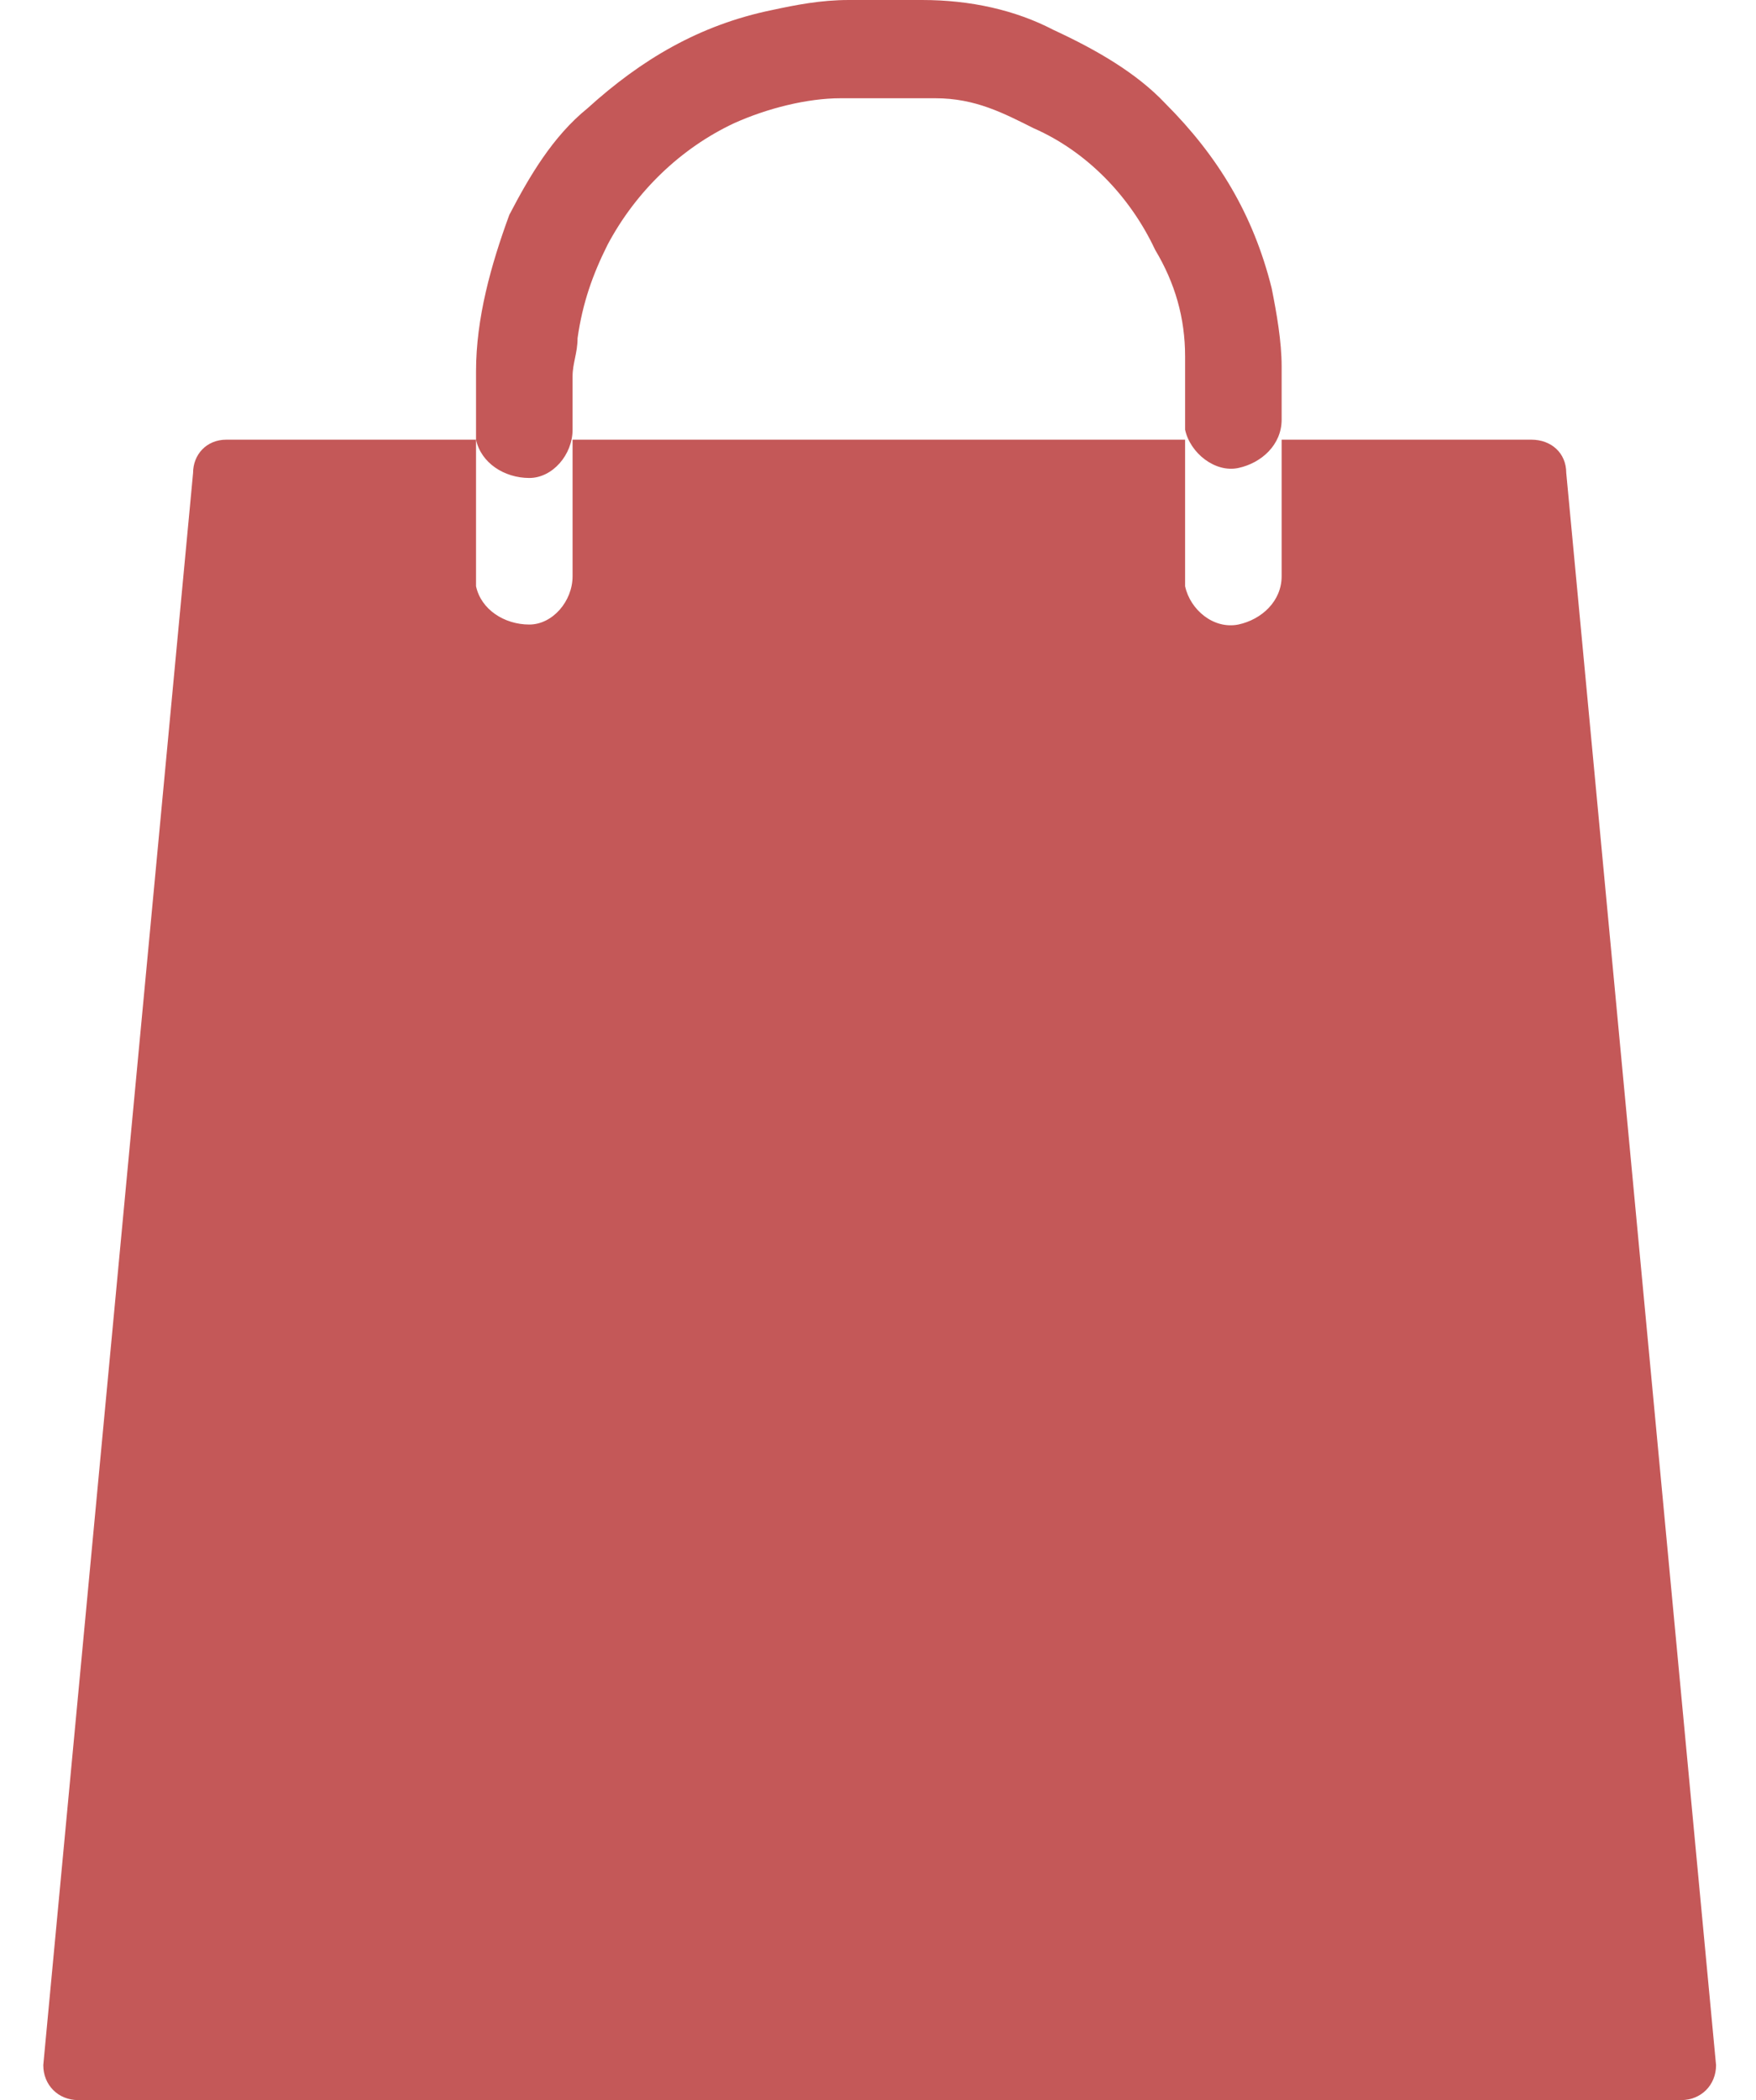 <svg xmlns="http://www.w3.org/2000/svg" version="1.1" width="100%" height="100%" viewBox="5.7 0 105.5 126.1" preserveAspectRatio="xMinYMax meet" data-hook="svg-icon-1" fill="#c45858">
<path d="M99.8 28.4c0-1.2-0.9-2-2.1-2h-15c0 3.2 0 7.6 0 8.2 0 1.5-1.2 2.6-2.6 2.9 -1.5 0.3-2.9-0.9-3.2-2.3 0-0.3 0-0.3 0-0.6 0-0.9 0-4.7 0-8.2H40.1c0 3.2 0 7.3 0 8.2 0 1.5-1.2 2.9-2.6 2.9 -1.5 0-2.9-0.9-3.2-2.3 0-0.3 0-0.3 0-0.6 0-0.6 0-5 0-8.2h-15c-1.2 0-2 0.9-2 2L8.3 124c0 1.2 0.9 2.1 2.1 2.1h96.3c1.2 0 2.1-0.9 2.1-2.1L99.8 28.4z"></path>
<path d="M59.1 5.9c-2.9 0-2 0-2.9 0 -2 0-4.4 0.6-6.4 1.5 -3.2 1.5-5.9 4.1-7.6 7.3 -0.9 1.8-1.5 3.5-1.8 5.6 0 0.9-0.3 1.5-0.3 2.3 0 1.2 0 2.1 0 3.2 0 1.5-1.2 2.9-2.6 2.9 -1.5 0-2.9-0.9-3.2-2.3 0-0.3 0-0.3 0-0.6 0-1.2 0-2.3 0-3.5 0-3.2 0.9-6.4 2-9.4 1.2-2.3 2.6-4.7 4.7-6.4 3.2-2.9 6.7-5 11.1-5.9C53.5 0.3 55 0 56.7 0c1.5 0 2.9 0 4.4 0 2.9 0 5.6 0.6 7.9 1.8 2.6 1.2 5 2.6 6.7 4.4 3.2 3.2 5.3 6.7 6.4 11.1 0.3 1.5 0.6 3.2 0.6 4.7 0 1.2 0 2.3 0 3.2 0 1.5-1.2 2.6-2.6 2.9s-2.9-0.9-3.2-2.3c0-0.3 0-0.3 0-0.6 0-1.2 0-2.6 0-3.8 0-2.3-0.6-4.4-1.8-6.4 -1.5-3.2-4.1-5.9-7.3-7.3 -1.8-0.9-3.5-1.8-5.9-1.8C61.1 5.9 59.1 5.9 59.1 5.9L59.1 5.9z"></path>
</svg>